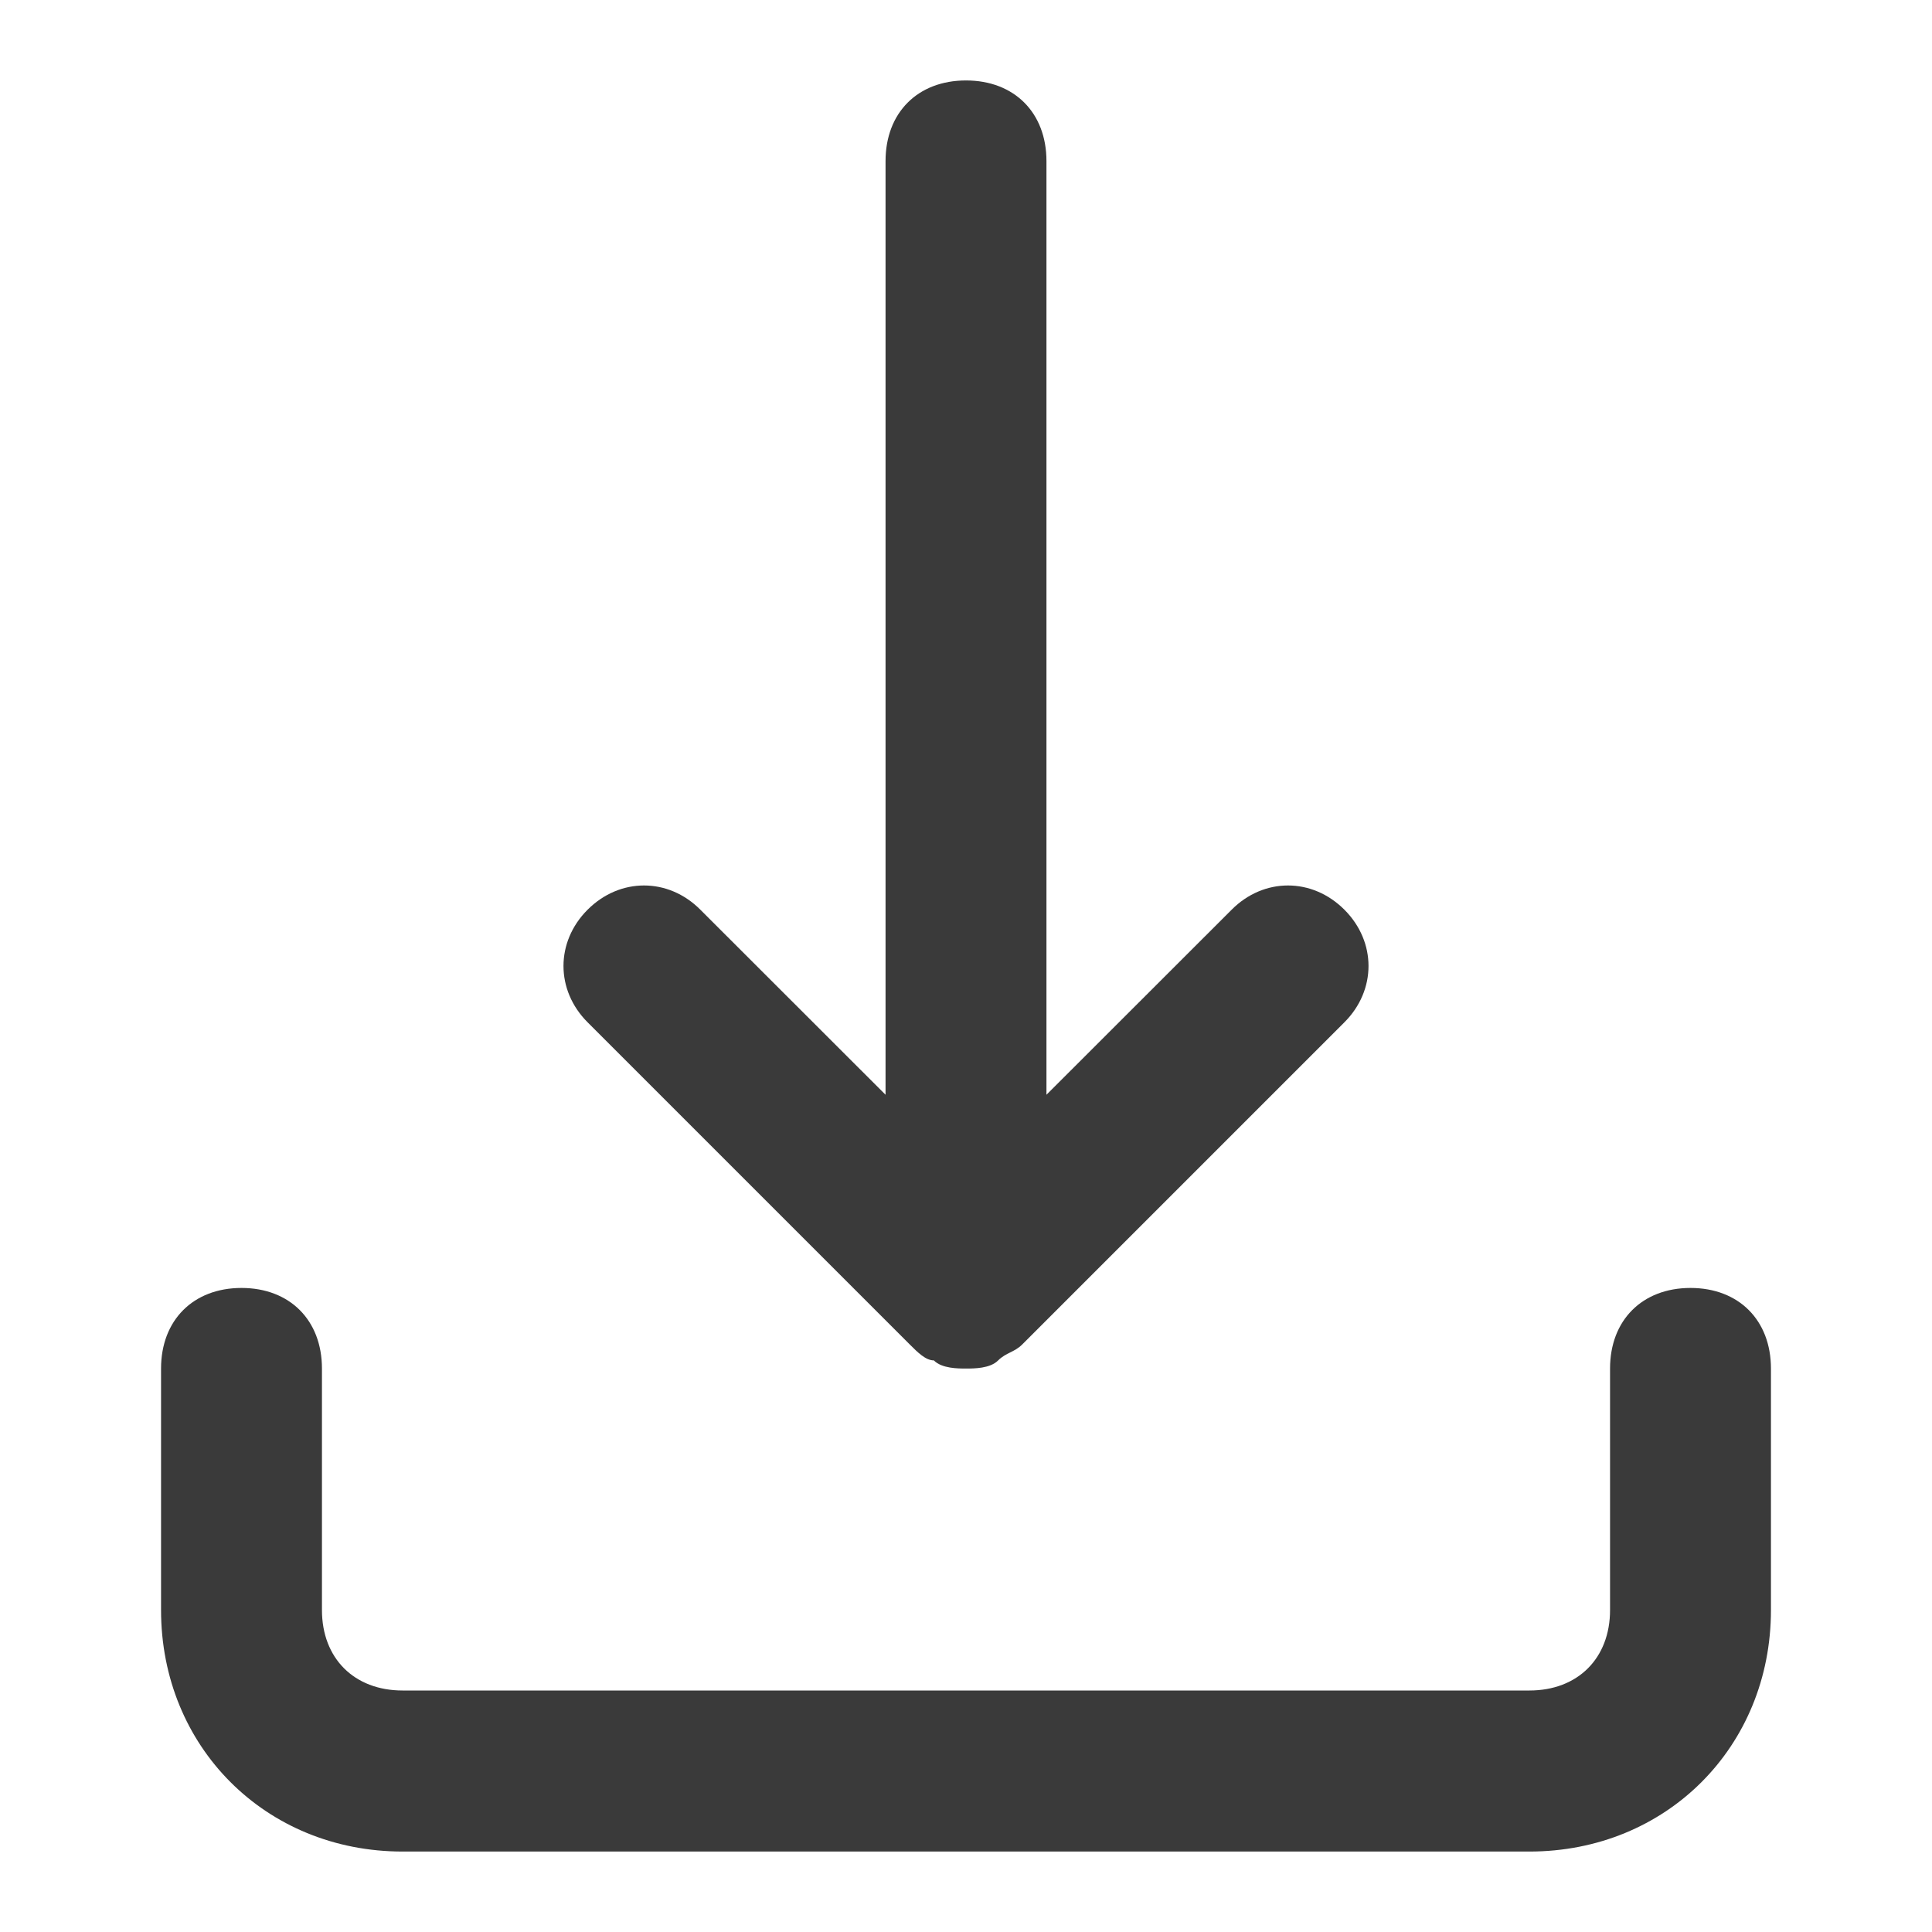 <svg width="14" height="14" viewBox="0 0 14 14" fill="none" xmlns="http://www.w3.org/2000/svg">
<path fill-rule="evenodd" clip-rule="evenodd" d="M12.833 9.917V11.667C12.833 12.658 12.075 13.417 11.083 13.417H2.917C1.925 13.417 1.167 12.658 1.167 11.667V9.917C1.167 9.567 1.4 9.333 1.75 9.333C2.1 9.333 2.333 9.567 2.333 9.917V11.667C2.333 12.017 2.567 12.25 2.917 12.25H11.083C11.433 12.25 11.667 12.017 11.667 11.667V9.917C11.667 9.567 11.9 9.333 12.25 9.333C12.6 9.333 12.833 9.567 12.833 9.917ZM6.592 9.742C6.65 9.8 6.708 9.858 6.767 9.858C6.825 9.917 6.942 9.917 7 9.917C7.058 9.917 7.175 9.917 7.233 9.858C7.292 9.8 7.35 9.8 7.408 9.742L9.742 7.408C9.975 7.175 9.975 6.825 9.742 6.592C9.508 6.358 9.158 6.358 8.925 6.592L7.583 7.933V1.167C7.583 0.817 7.35 0.583 7 0.583C6.65 0.583 6.417 0.817 6.417 1.167V7.933L5.075 6.592C4.842 6.358 4.492 6.358 4.258 6.592C4.025 6.825 4.025 7.175 4.258 7.408L6.592 9.742Z" fill="#3A3A3A"/>
<mask id="mask0_1_180" style="mask-type:luminance" maskUnits="userSpaceOnUse" x="1" y="0" width="12" height="14">
<path fill-rule="evenodd" clip-rule="evenodd" d="M12.833 9.917V11.667C12.833 12.658 12.075 13.417 11.083 13.417H2.917C1.925 13.417 1.167 12.658 1.167 11.667V9.917C1.167 9.567 1.4 9.333 1.75 9.333C2.1 9.333 2.333 9.567 2.333 9.917V11.667C2.333 12.017 2.567 12.25 2.917 12.25H11.083C11.433 12.25 11.667 12.017 11.667 11.667V9.917C11.667 9.567 11.9 9.333 12.25 9.333C12.6 9.333 12.833 9.567 12.833 9.917ZM6.592 9.742C6.65 9.8 6.708 9.858 6.767 9.858C6.825 9.917 6.942 9.917 7 9.917C7.058 9.917 7.175 9.917 7.233 9.858C7.292 9.8 7.35 9.8 7.408 9.742L9.742 7.408C9.975 7.175 9.975 6.825 9.742 6.592C9.508 6.358 9.158 6.358 8.925 6.592L7.583 7.933V1.167C7.583 0.817 7.35 0.583 7 0.583C6.65 0.583 6.417 0.817 6.417 1.167V7.933L5.075 6.592C4.842 6.358 4.492 6.358 4.258 6.592C4.025 6.825 4.025 7.175 4.258 7.408L6.592 9.742Z" fill="white"/>
</mask>
<g mask="url(#mask0_1_180)">
</g>
</svg>
